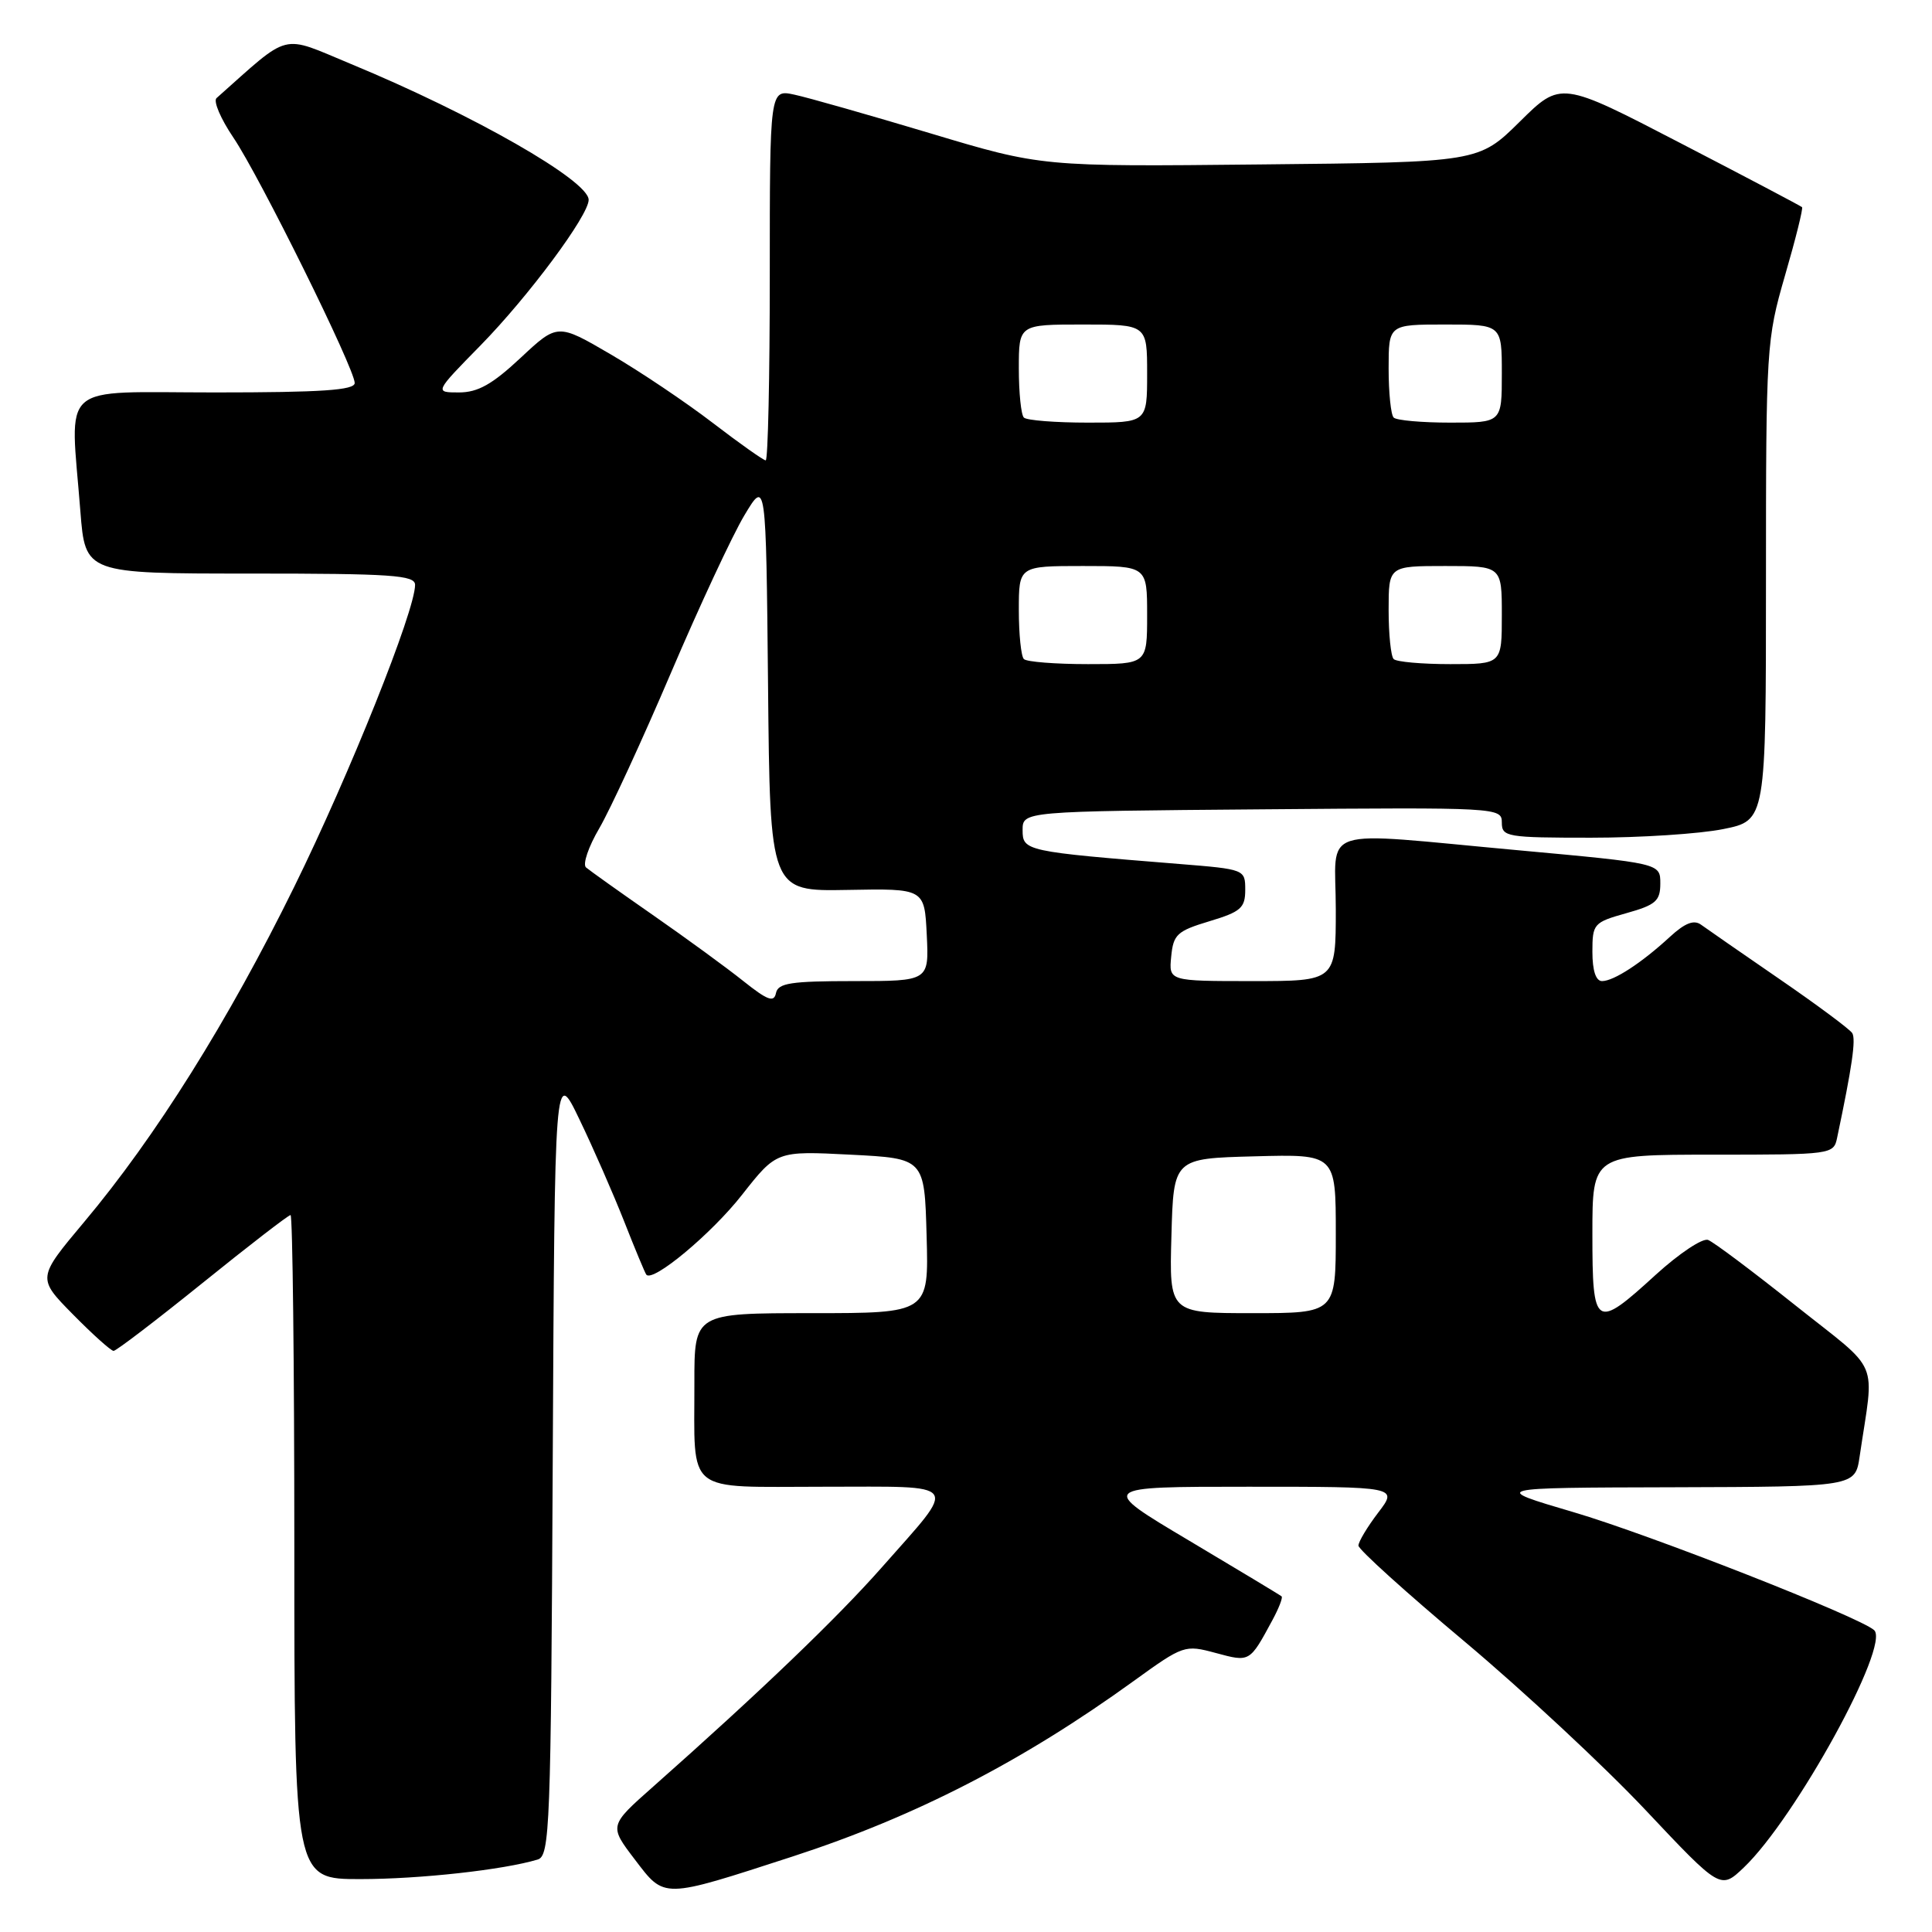 <?xml version="1.0" encoding="UTF-8" standalone="no"?>
<!DOCTYPE svg PUBLIC "-//W3C//DTD SVG 1.1//EN" "http://www.w3.org/Graphics/SVG/1.1/DTD/svg11.dtd" >
<svg xmlns="http://www.w3.org/2000/svg" xmlns:xlink="http://www.w3.org/1999/xlink" version="1.1" viewBox="0 0 256 256">
 <g >
 <path fill="currentColor"
d=" M 105.04 245.99 C 121.27 240.71 135.45 233.42 150.21 222.75 C 156.81 217.98 156.99 217.92 161.10 219.03 C 165.63 220.25 165.57 220.29 168.61 214.66 C 169.46 213.09 170.00 211.68 169.82 211.53 C 169.65 211.37 164.11 208.04 157.53 204.12 C 145.56 197.00 145.56 197.00 165.40 197.00 C 185.24 197.00 185.24 197.00 182.62 200.43 C 181.18 202.32 180.00 204.29 180.00 204.80 C 180.00 205.31 186.33 211.03 194.06 217.51 C 201.79 224.00 212.59 234.05 218.05 239.85 C 227.98 250.39 227.98 250.39 231.07 247.45 C 237.92 240.91 250.51 217.98 248.33 216.00 C 246.38 214.25 218.58 203.33 208.50 200.37 C 197.50 197.13 197.50 197.13 221.66 197.07 C 245.82 197.00 245.82 197.00 246.41 193.00 C 248.36 179.74 249.37 182.10 237.90 172.97 C 232.26 168.48 227.06 164.57 226.33 164.30 C 225.60 164.02 222.50 166.09 219.42 168.89 C 211.36 176.26 211.00 176.03 211.00 163.50 C 211.00 153.00 211.00 153.00 226.98 153.00 C 242.75 153.00 242.97 152.97 243.43 150.75 C 245.41 141.35 245.94 137.71 245.43 136.89 C 245.11 136.38 240.77 133.15 235.79 129.73 C 230.80 126.30 226.13 123.06 225.40 122.53 C 224.46 121.84 223.27 122.30 221.29 124.12 C 217.53 127.59 213.83 130.00 212.28 130.00 C 211.46 130.00 211.00 128.60 211.00 126.13 C 211.00 122.40 211.16 122.22 215.50 121.00 C 219.40 119.91 220.00 119.38 220.00 117.06 C 220.00 114.39 220.00 114.39 201.25 112.67 C 174.07 110.19 177.00 109.25 177.00 120.50 C 177.00 130.00 177.00 130.00 165.94 130.00 C 154.87 130.00 154.87 130.00 155.19 126.75 C 155.47 123.82 155.97 123.36 160.25 122.07 C 164.41 120.82 165.00 120.31 165.00 117.91 C 165.00 115.20 164.94 115.18 156.25 114.48 C 135.87 112.84 135.50 112.76 135.50 110.00 C 135.50 107.50 135.50 107.50 167.25 107.24 C 198.49 106.98 199.00 107.00 199.00 108.99 C 199.00 110.89 199.64 111.00 210.83 111.00 C 217.34 111.00 225.22 110.49 228.33 109.86 C 234.00 108.72 234.00 108.72 234.00 76.97 C 234.00 45.96 234.06 45.02 236.53 36.48 C 237.93 31.67 238.94 27.61 238.78 27.45 C 238.63 27.30 231.37 23.47 222.66 18.96 C 206.82 10.74 206.82 10.74 201.38 16.12 C 195.93 21.50 195.93 21.50 166.98 21.79 C 138.02 22.09 138.02 22.09 123.26 17.66 C 115.14 15.23 107.04 12.92 105.25 12.54 C 102.00 11.84 102.00 11.84 102.00 36.42 C 102.00 49.94 101.76 61.00 101.46 61.00 C 101.17 61.00 98.01 58.77 94.45 56.04 C 90.89 53.31 84.81 49.22 80.93 46.96 C 73.88 42.84 73.88 42.84 68.98 47.42 C 65.24 50.92 63.32 52.00 60.82 52.00 C 57.56 52.00 57.56 52.00 63.69 45.75 C 70.04 39.26 78.00 28.55 78.00 26.48 C 78.00 23.93 62.67 15.17 46.53 8.49 C 37.05 4.56 38.66 4.15 28.69 13.00 C 28.24 13.40 29.25 15.76 30.93 18.24 C 34.42 23.41 47.00 48.86 47.00 50.75 C 47.00 51.70 42.63 52.00 28.50 52.00 C 7.44 52.00 9.30 50.36 10.65 67.75 C 11.30 76.00 11.30 76.00 33.15 76.00 C 51.94 76.00 55.00 76.21 55.00 77.50 C 55.00 80.93 46.34 102.56 38.99 117.50 C 30.27 135.24 20.60 150.67 11.15 161.92 C 4.92 169.35 4.92 169.35 9.67 174.17 C 12.29 176.83 14.71 179.00 15.05 179.00 C 15.40 179.00 20.70 174.95 26.84 170.00 C 32.97 165.05 38.22 161.00 38.50 161.00 C 38.77 161.00 39.00 180.80 39.00 205.00 C 39.00 249.00 39.00 249.00 47.75 248.99 C 55.67 248.99 66.72 247.76 71.24 246.40 C 72.86 245.91 73.00 242.29 73.24 193.69 C 73.50 141.50 73.50 141.50 76.78 148.33 C 78.59 152.08 81.25 158.16 82.70 161.83 C 84.14 165.50 85.47 168.68 85.64 168.90 C 86.50 169.96 94.29 163.47 98.33 158.31 C 102.90 152.50 102.90 152.50 112.70 153.00 C 122.50 153.50 122.50 153.50 122.78 163.75 C 123.07 174.00 123.07 174.00 107.53 174.00 C 92.00 174.00 92.00 174.00 92.01 183.25 C 92.04 198.20 90.54 197.00 109.15 197.00 C 127.62 197.00 127.01 196.16 116.84 207.69 C 110.94 214.38 100.69 224.21 86.58 236.71 C 80.70 241.91 80.70 241.91 84.10 246.37 C 88.11 251.63 87.63 251.64 105.04 245.99 Z  M 155.22 163.75 C 155.50 153.50 155.50 153.50 166.25 153.22 C 177.00 152.93 177.00 152.93 177.00 163.47 C 177.00 174.00 177.00 174.00 165.97 174.00 C 154.93 174.00 154.93 174.00 155.22 163.75 Z  M 98.50 130.00 C 96.30 128.24 90.90 124.30 86.50 121.24 C 82.10 118.18 78.12 115.34 77.65 114.94 C 77.18 114.53 77.97 112.20 79.41 109.75 C 80.84 107.30 85.11 98.05 88.89 89.19 C 92.67 80.33 97.05 70.93 98.63 68.29 C 101.50 63.50 101.50 63.50 101.77 90.81 C 102.03 118.11 102.03 118.11 112.27 117.92 C 122.50 117.73 122.50 117.73 122.80 123.86 C 123.10 130.00 123.10 130.00 113.12 130.00 C 104.79 130.00 103.09 130.26 102.82 131.59 C 102.56 132.87 101.70 132.55 98.50 130.00 Z  M 135.67 87.33 C 135.30 86.97 135.00 84.04 135.00 80.83 C 135.00 75.00 135.00 75.00 143.50 75.00 C 152.00 75.00 152.00 75.00 152.00 81.50 C 152.00 88.00 152.00 88.00 144.17 88.00 C 139.86 88.00 136.03 87.70 135.67 87.33 Z  M 184.67 87.33 C 184.30 86.97 184.00 84.04 184.00 80.83 C 184.00 75.00 184.00 75.00 191.50 75.00 C 199.00 75.00 199.00 75.00 199.00 81.50 C 199.00 88.00 199.00 88.00 192.17 88.00 C 188.41 88.00 185.03 87.70 184.67 87.33 Z  M 135.67 55.33 C 135.30 54.97 135.00 52.04 135.00 48.83 C 135.00 43.00 135.00 43.00 143.50 43.00 C 152.00 43.00 152.00 43.00 152.00 49.50 C 152.00 56.00 152.00 56.00 144.17 56.00 C 139.86 56.00 136.03 55.70 135.67 55.33 Z  M 184.67 55.33 C 184.30 54.97 184.00 52.04 184.00 48.83 C 184.00 43.00 184.00 43.00 191.50 43.00 C 199.00 43.00 199.00 43.00 199.00 49.50 C 199.00 56.00 199.00 56.00 192.17 56.00 C 188.41 56.00 185.03 55.70 184.67 55.33 Z "/>
</g>
</svg>